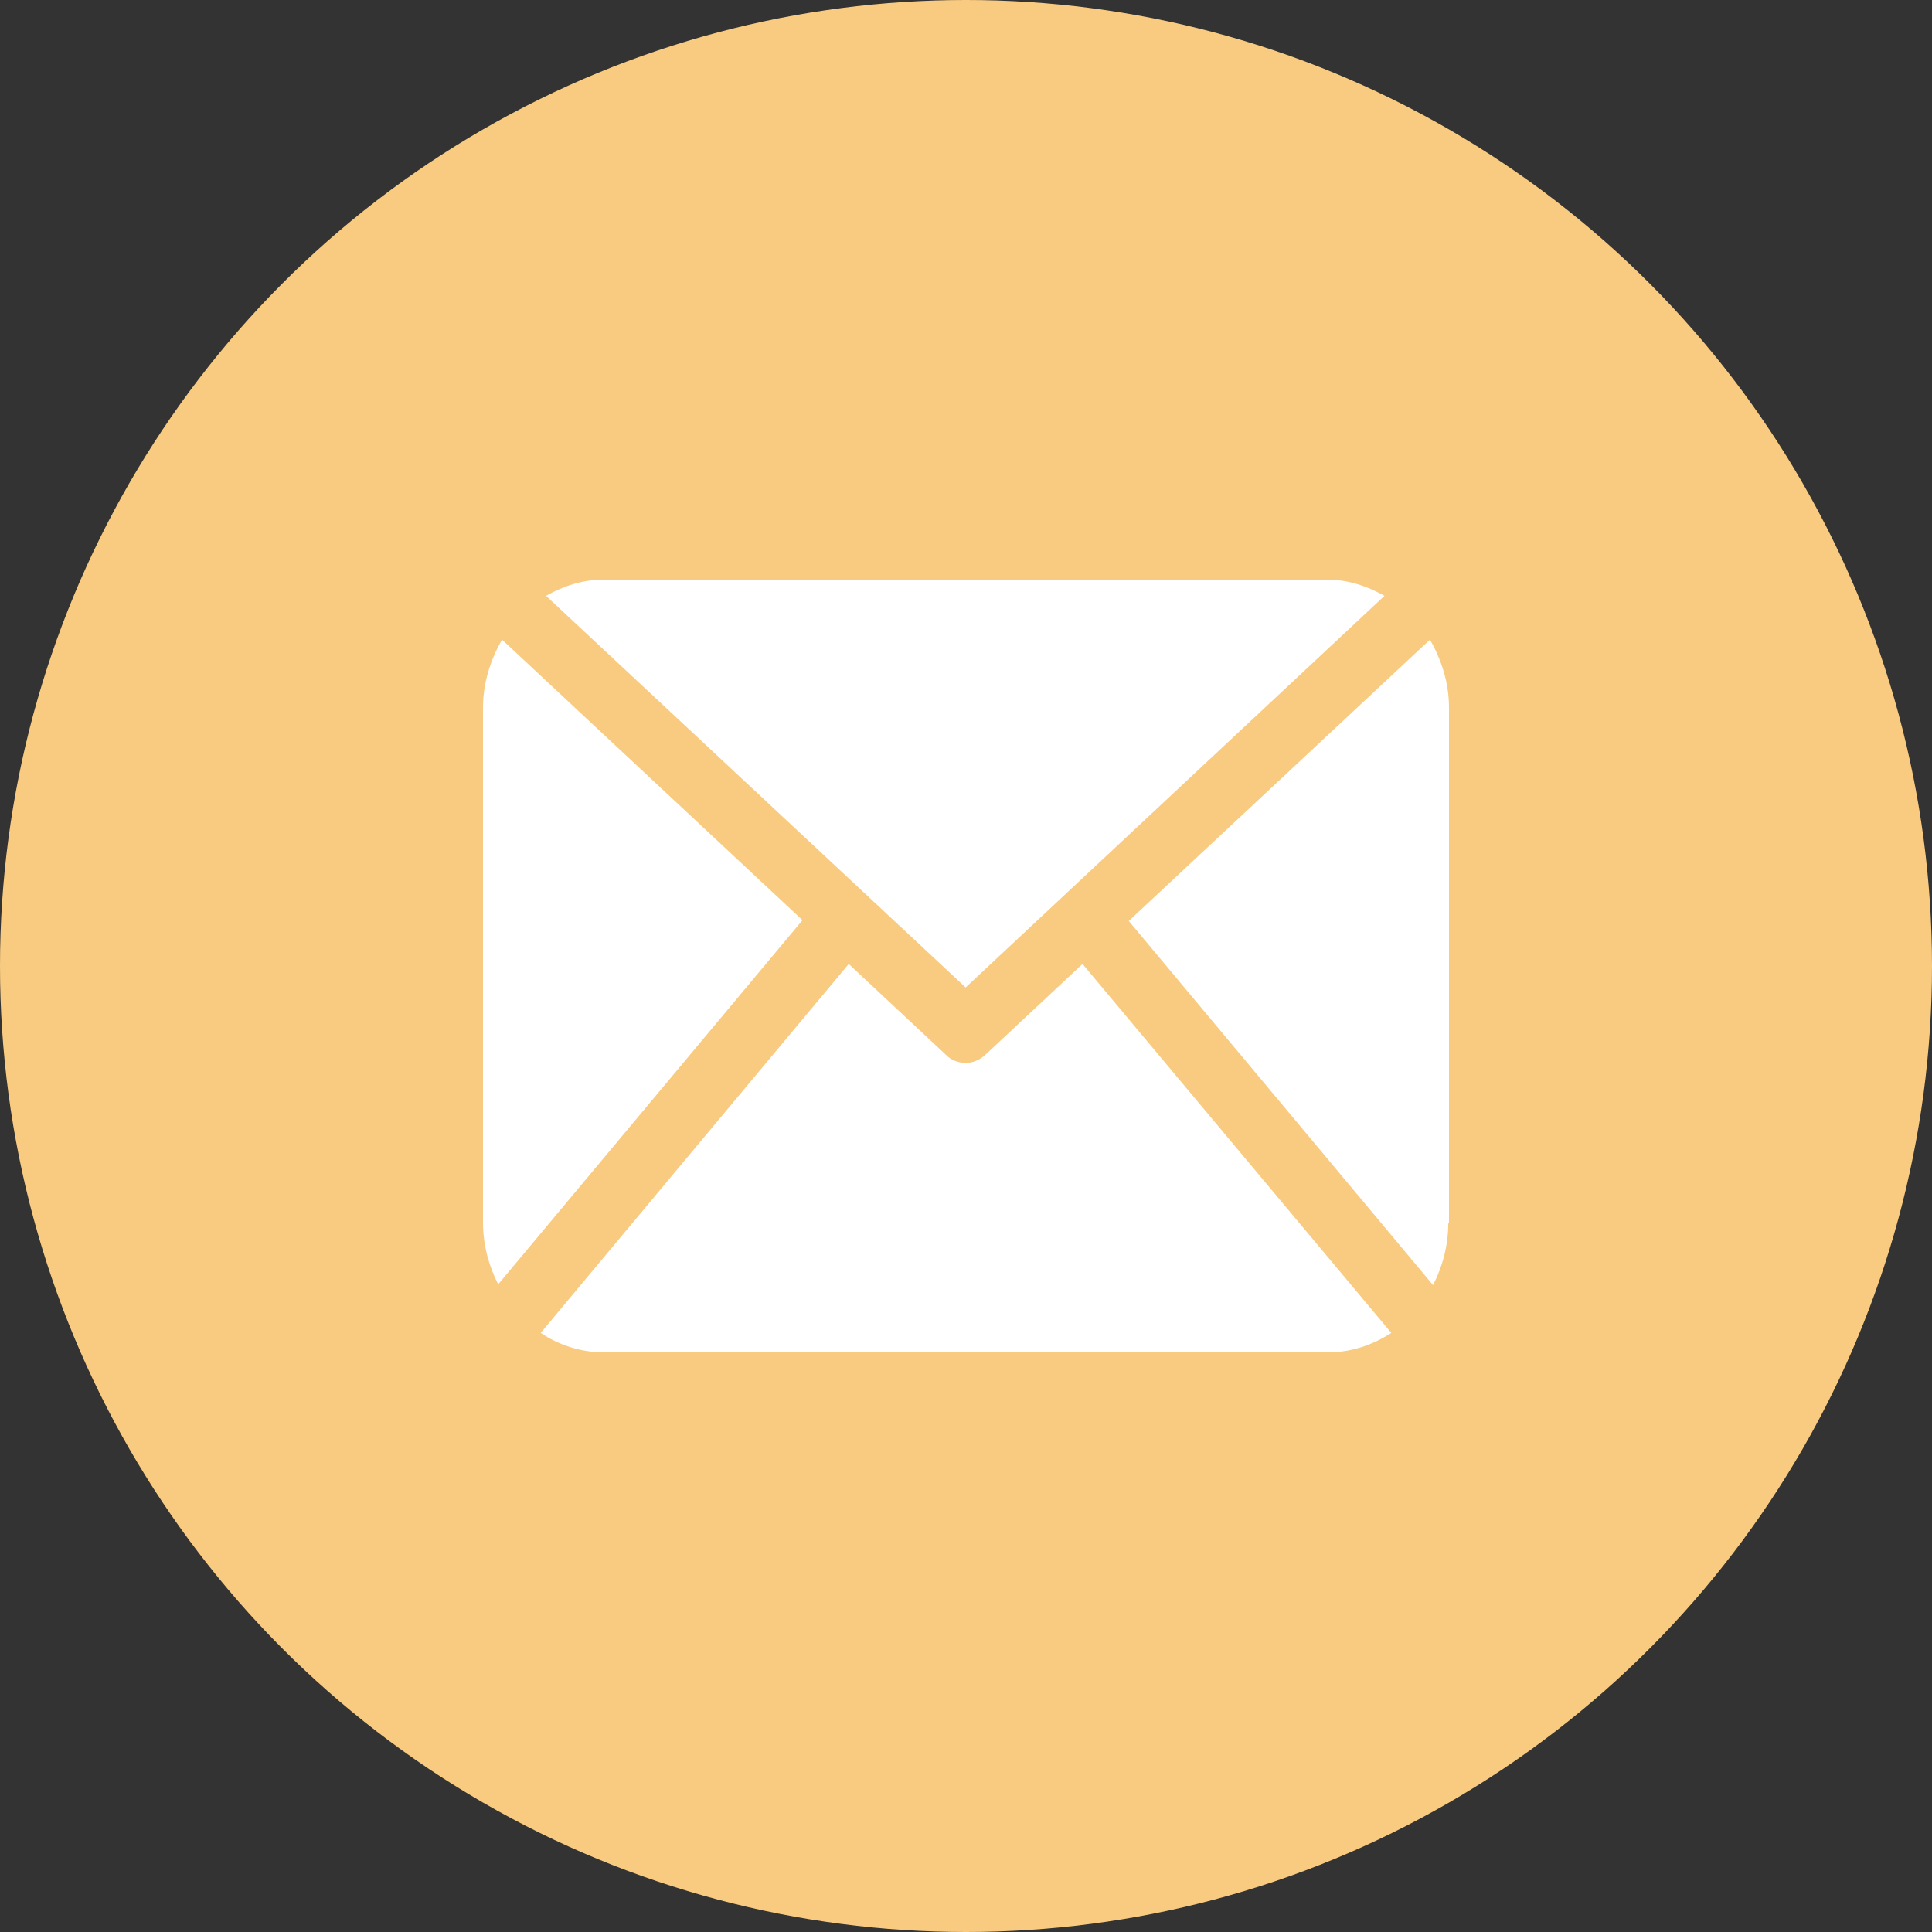 <svg width="36" height="36" viewBox="0 0 36 36" fill="none" xmlns="http://www.w3.org/2000/svg">
<rect x="0" y="0" width="36" height="36" fill="#333333" stroke="none"/>
<circle cx="18" cy="18" r="18" fill="#F9CB81"/>
<path d="M26.986 22.797C26.986 23.22 26.873 23.613 26.703 23.946L21.033 17.161L26.646 11.918C26.859 12.296 27 12.719 27 13.187V22.797H26.986ZM17.993 18.4L25.798 11.102C25.473 10.921 25.119 10.8 24.724 10.8H11.248C10.852 10.8 10.499 10.921 10.174 11.102L17.993 18.4ZM20.171 17.962L18.361 19.654C18.247 19.76 18.12 19.805 17.993 19.805C17.866 19.805 17.724 19.76 17.625 19.654L15.815 17.962L10.075 24.837C10.414 25.064 10.824 25.2 11.262 25.2H24.738C25.176 25.2 25.572 25.064 25.925 24.837L20.171 17.962ZM9.354 11.918C9.141 12.296 9 12.719 9 13.187V22.782C9 23.205 9.113 23.598 9.283 23.931L14.953 17.146L9.354 11.918Z" fill="white"/>
</svg>
